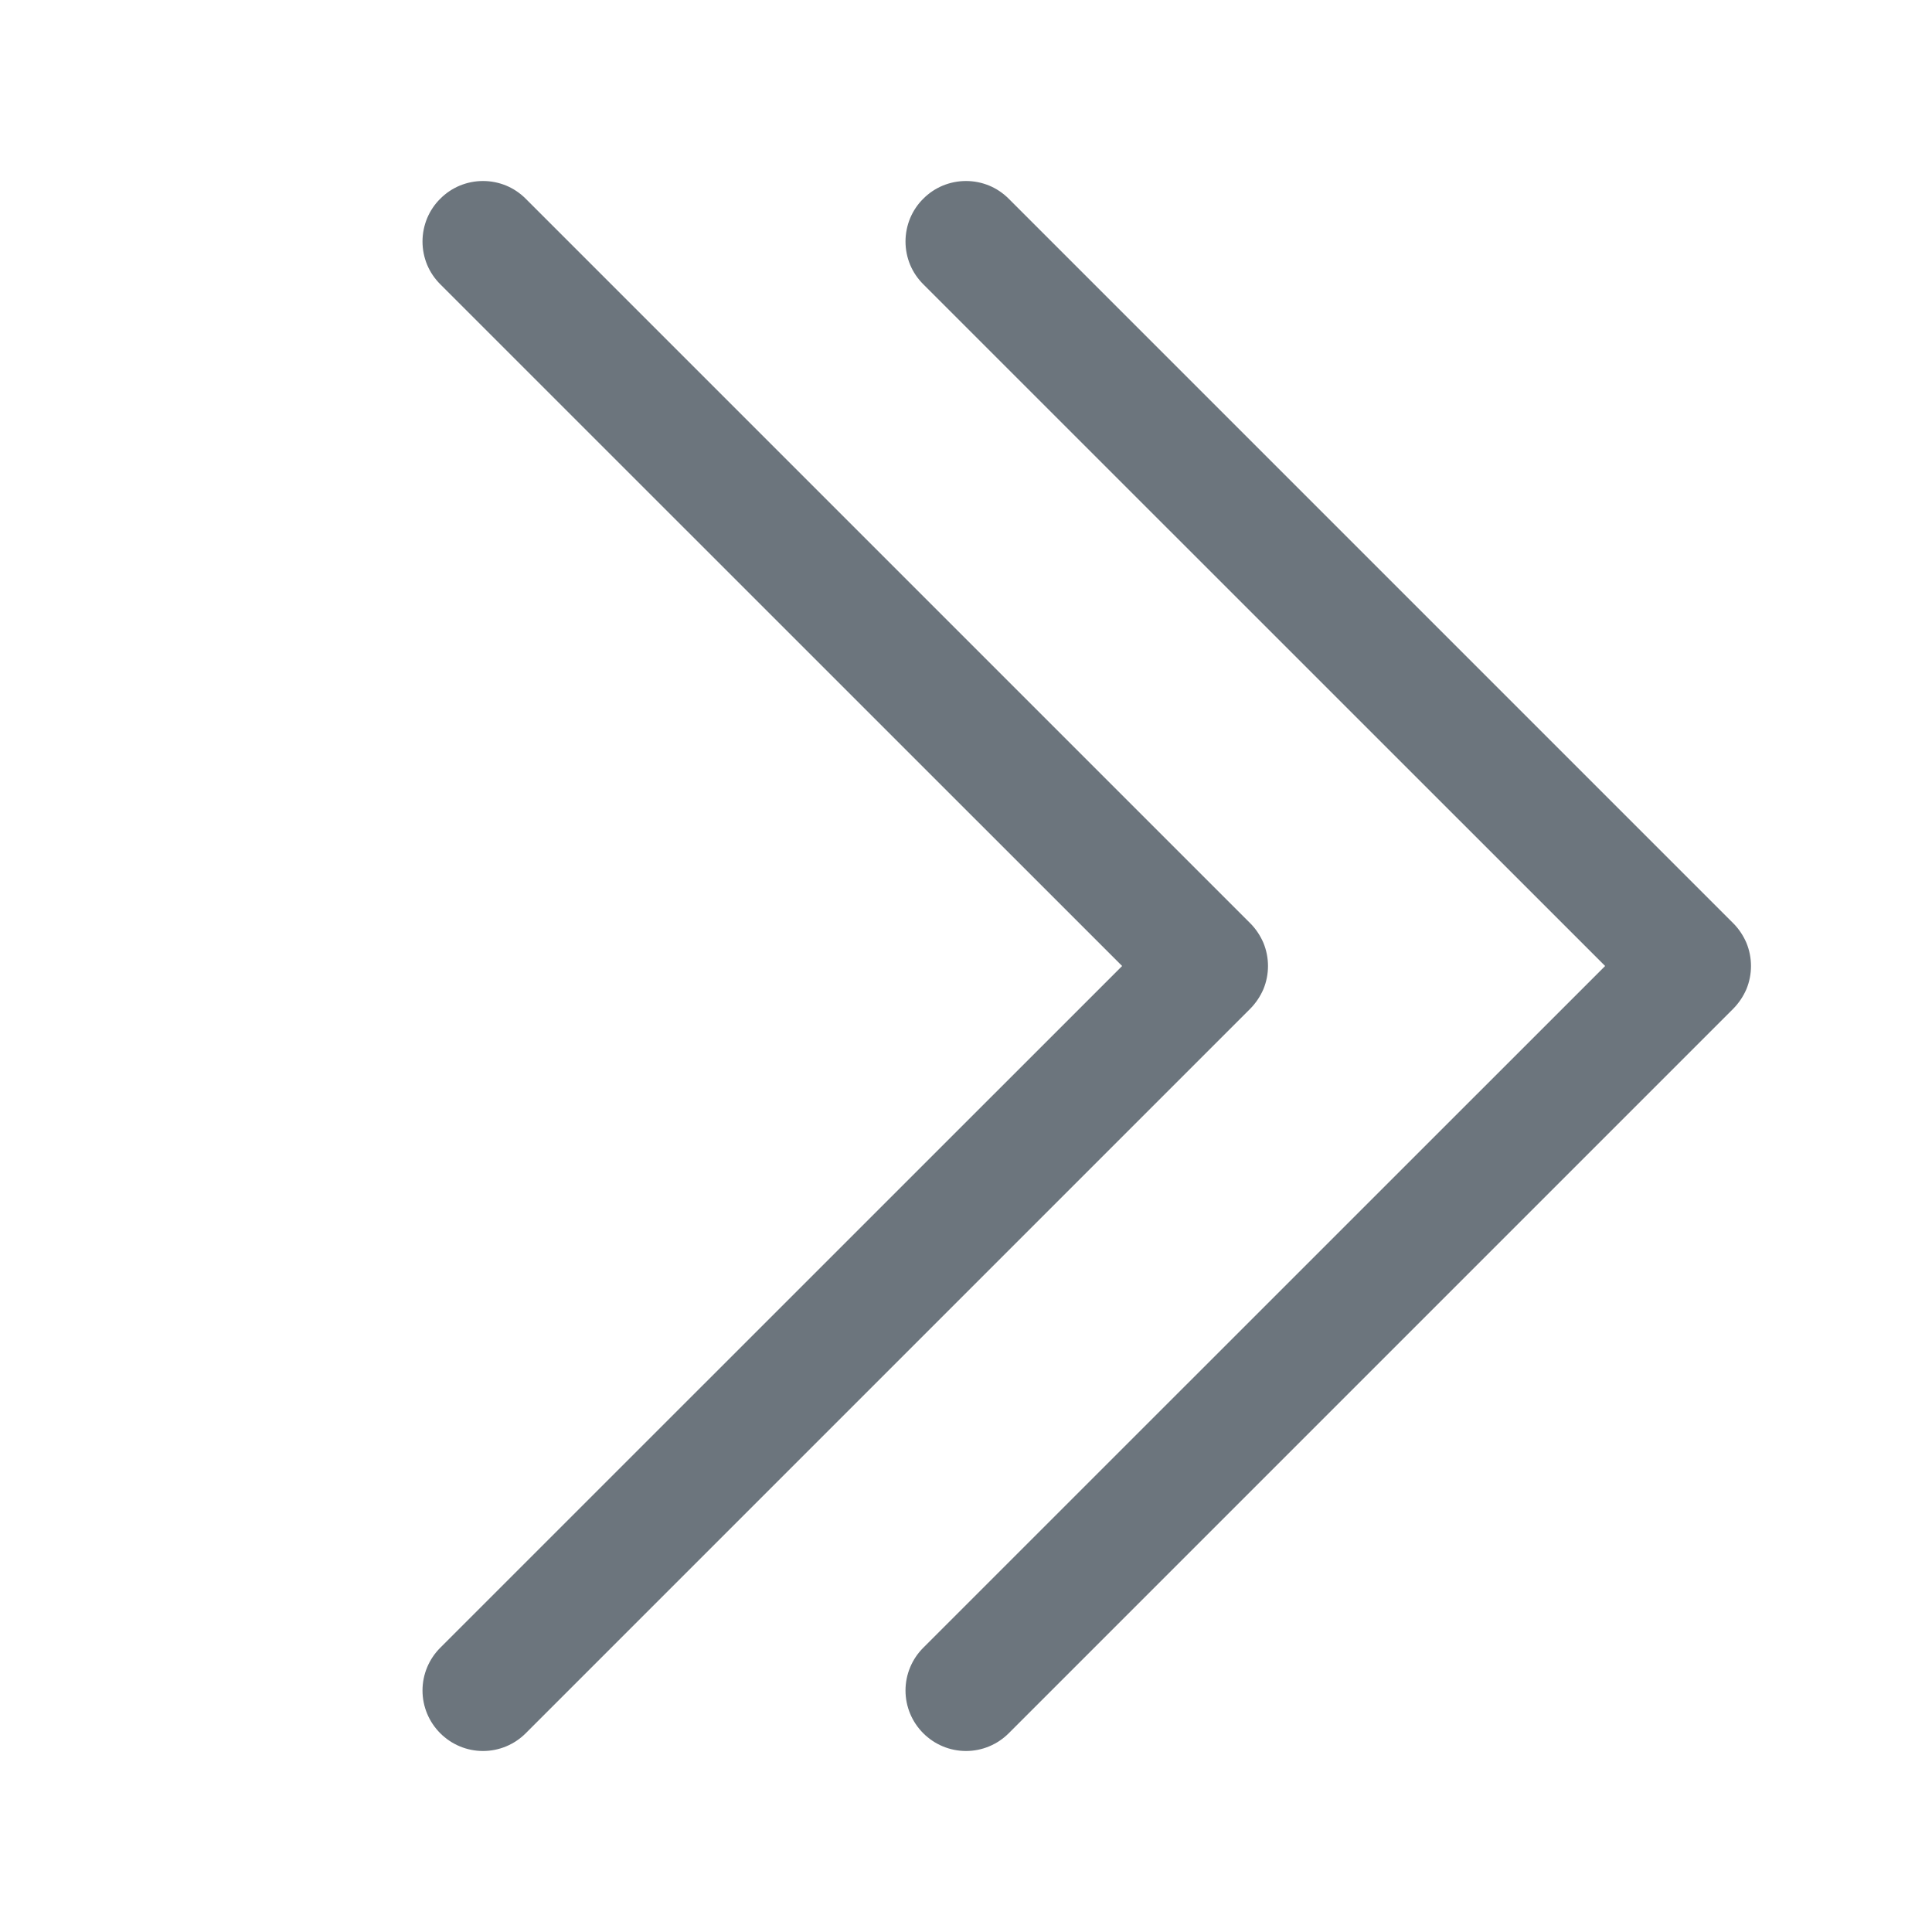 <svg width="16" height="16" viewBox="0 0 16 16" fill="none" xmlns="http://www.w3.org/2000/svg">
<path fill-rule="evenodd" clip-rule="evenodd" d="M3.646 1.646C3.692 1.599 3.748 1.562 3.808 1.537C3.869 1.512 3.934 1.499 4 1.499C4.066 1.499 4.131 1.512 4.192 1.537C4.252 1.562 4.307 1.599 4.354 1.646L10.354 7.646C10.4 7.692 10.437 7.748 10.463 7.808C10.488 7.869 10.501 7.934 10.501 8C10.501 8.066 10.488 8.131 10.463 8.192C10.437 8.252 10.4 8.307 10.354 8.354L4.354 14.354C4.26 14.448 4.133 14.501 4 14.501C3.867 14.501 3.74 14.448 3.646 14.354C3.552 14.26 3.499 14.133 3.499 14C3.499 13.867 3.552 13.74 3.646 13.646L9.293 8L3.646 2.354C3.599 2.307 3.562 2.252 3.537 2.192C3.512 2.131 3.499 2.066 3.499 2C3.499 1.934 3.512 1.869 3.537 1.808C3.562 1.748 3.599 1.692 3.646 1.646Z" fill="#6C757D"/>
<path fill-rule="evenodd" clip-rule="evenodd" d="M7.646 1.646C7.692 1.599 7.748 1.562 7.808 1.537C7.869 1.512 7.934 1.499 8 1.499C8.066 1.499 8.131 1.512 8.192 1.537C8.252 1.562 8.307 1.599 8.354 1.646L14.354 7.646C14.4 7.692 14.437 7.748 14.463 7.808C14.488 7.869 14.501 7.934 14.501 8C14.501 8.066 14.488 8.131 14.463 8.192C14.437 8.252 14.4 8.307 14.354 8.354L8.354 14.354C8.26 14.448 8.133 14.501 8 14.501C7.867 14.501 7.74 14.448 7.646 14.354C7.552 14.26 7.499 14.133 7.499 14C7.499 13.867 7.552 13.74 7.646 13.646L13.293 8L7.646 2.354C7.599 2.307 7.562 2.252 7.537 2.192C7.512 2.131 7.499 2.066 7.499 2C7.499 1.934 7.512 1.869 7.537 1.808C7.562 1.748 7.599 1.692 7.646 1.646Z" fill="#6C757D"/>
</svg>
